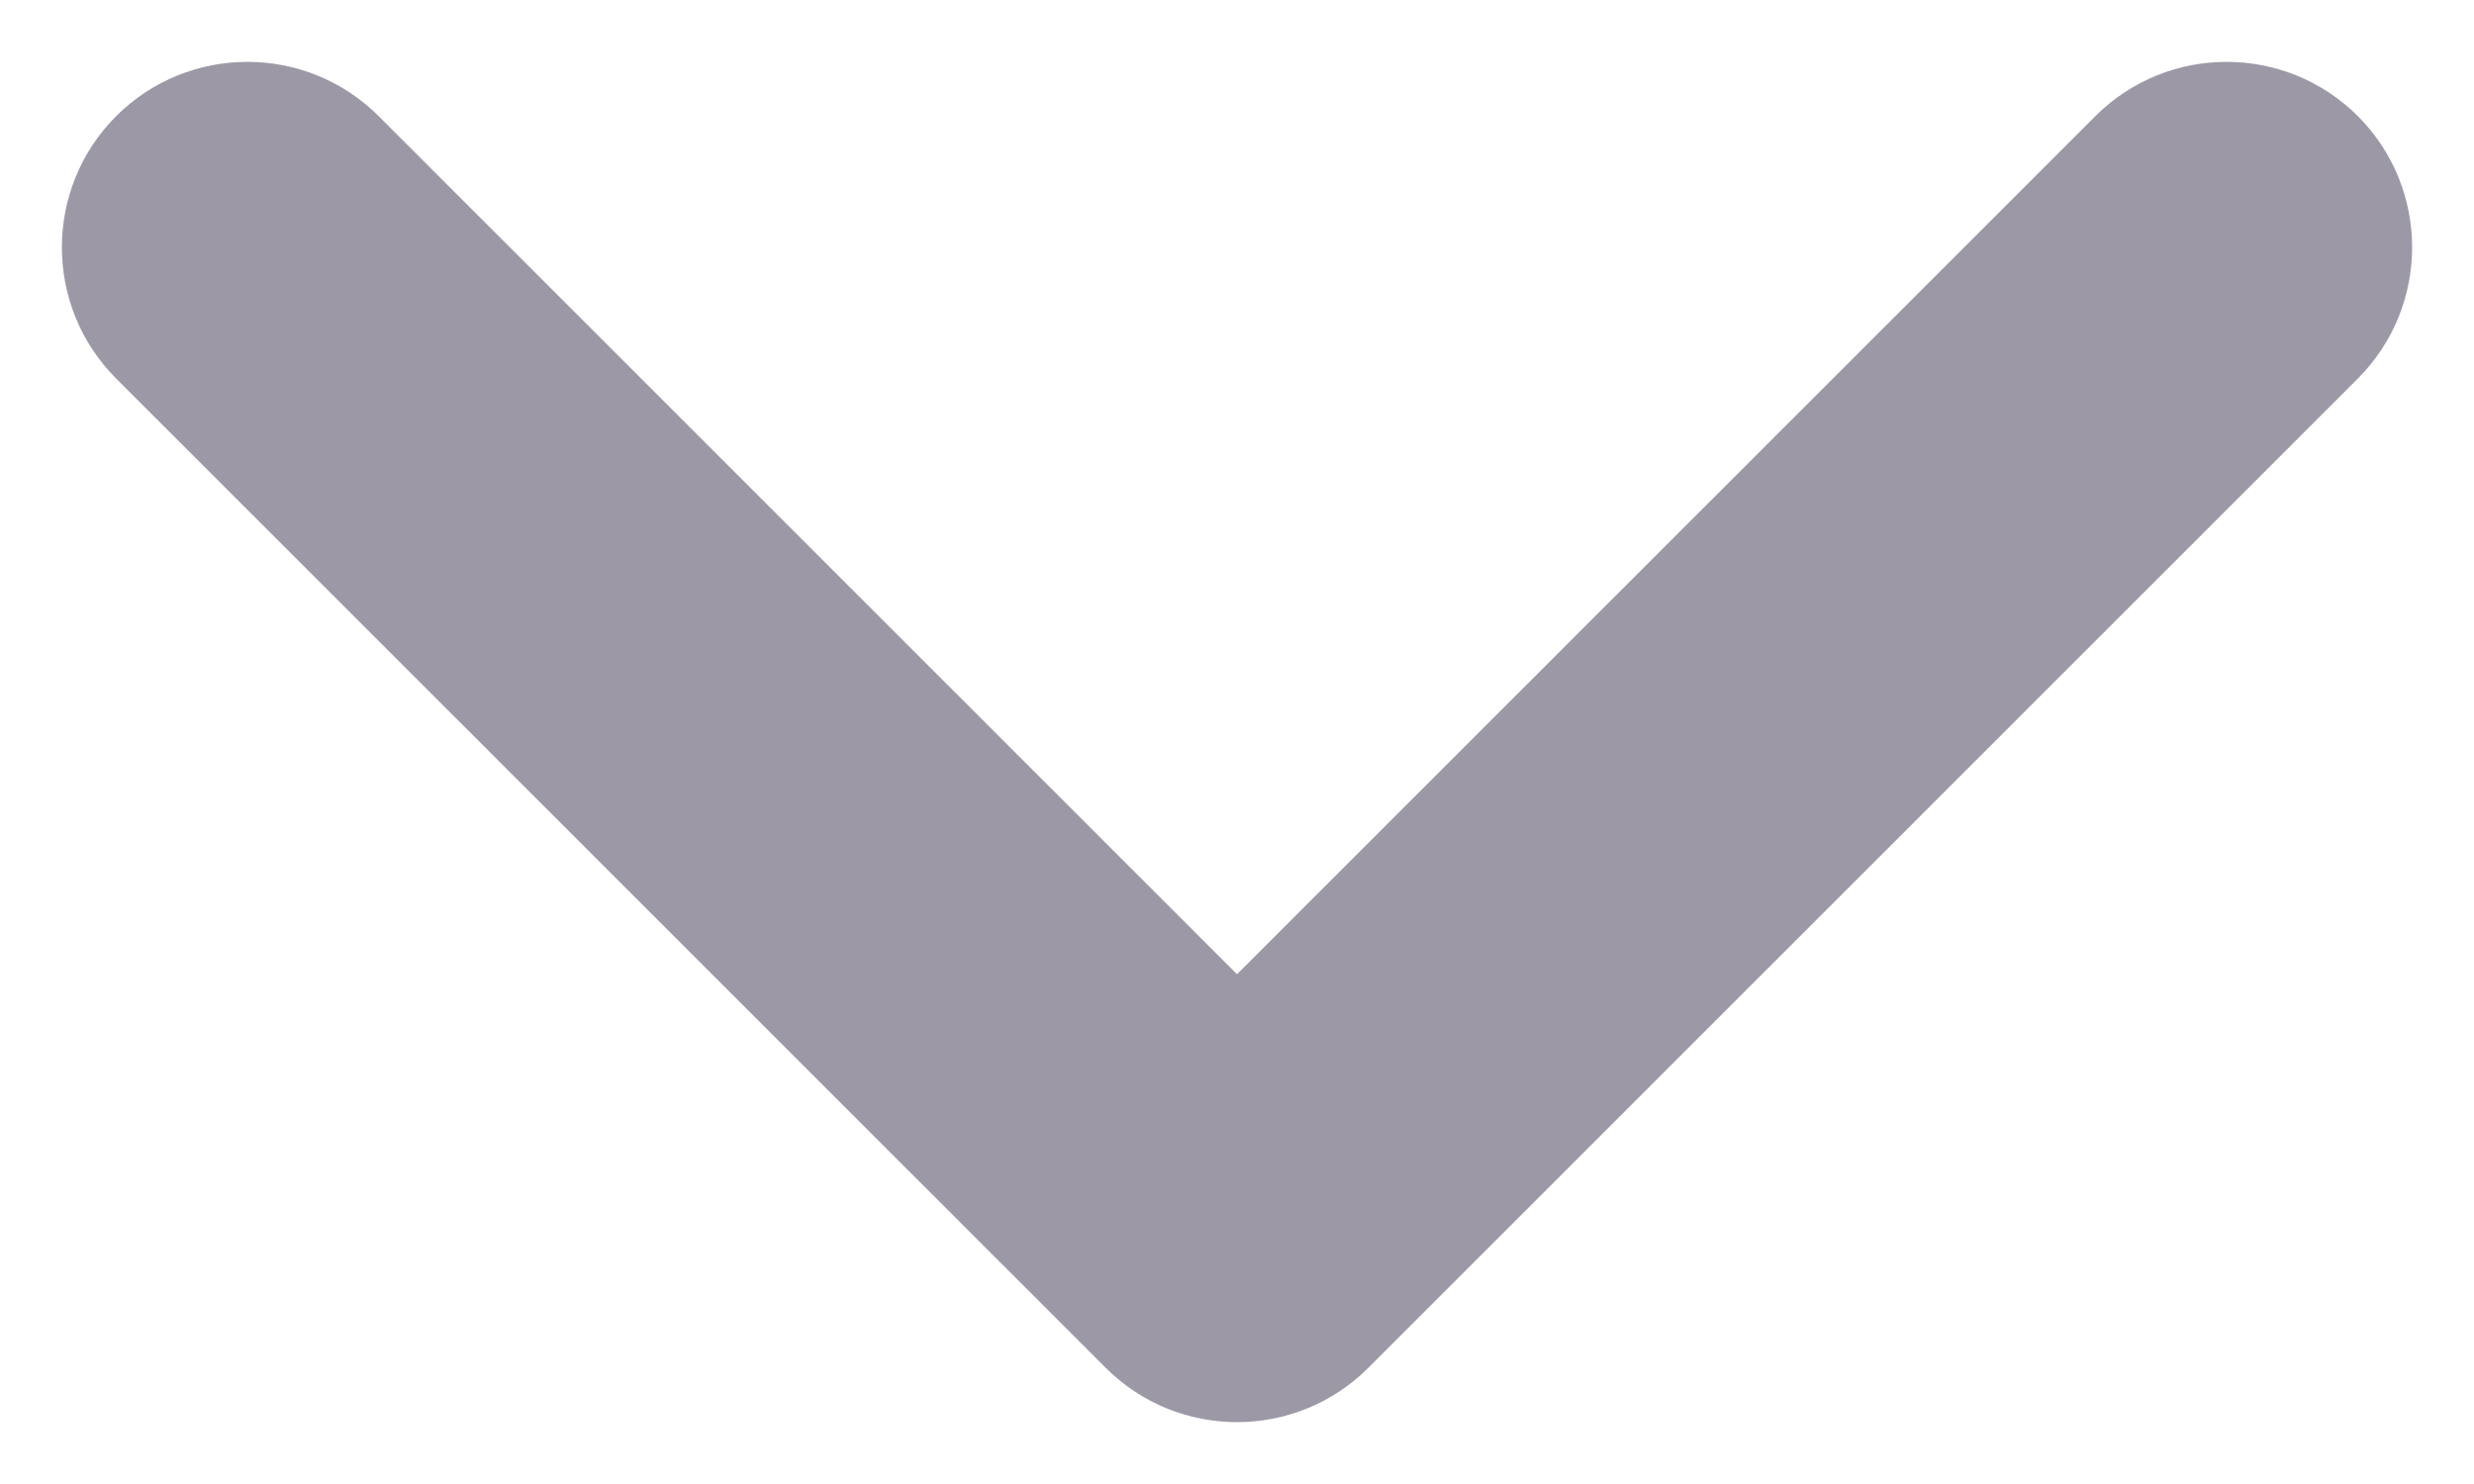 <svg width="20" height="12" viewBox="0 0 20 12" fill="none" xmlns="http://www.w3.org/2000/svg" xmlns:xlink="http://www.w3.org/1999/xlink">
<path d="M3.061,0.939C2.475,0.354 1.525,0.354 0.939,0.939C0.354,1.525 0.354,2.475 0.939,3.061L3.061,0.939ZM10,10L8.939,11.061C9.525,11.646 10.475,11.646 11.061,11.061L10,10ZM19.061,3.061C19.646,2.475 19.646,1.525 19.061,0.939C18.475,0.354 17.525,0.354 16.939,0.939L19.061,3.061ZM0.939,3.061L8.939,11.061L11.061,8.939L3.061,0.939L0.939,3.061ZM11.061,11.061L19.061,3.061L16.939,0.939L8.939,8.939L11.061,11.061Z" fill="#9C98A6"/>
</svg>
